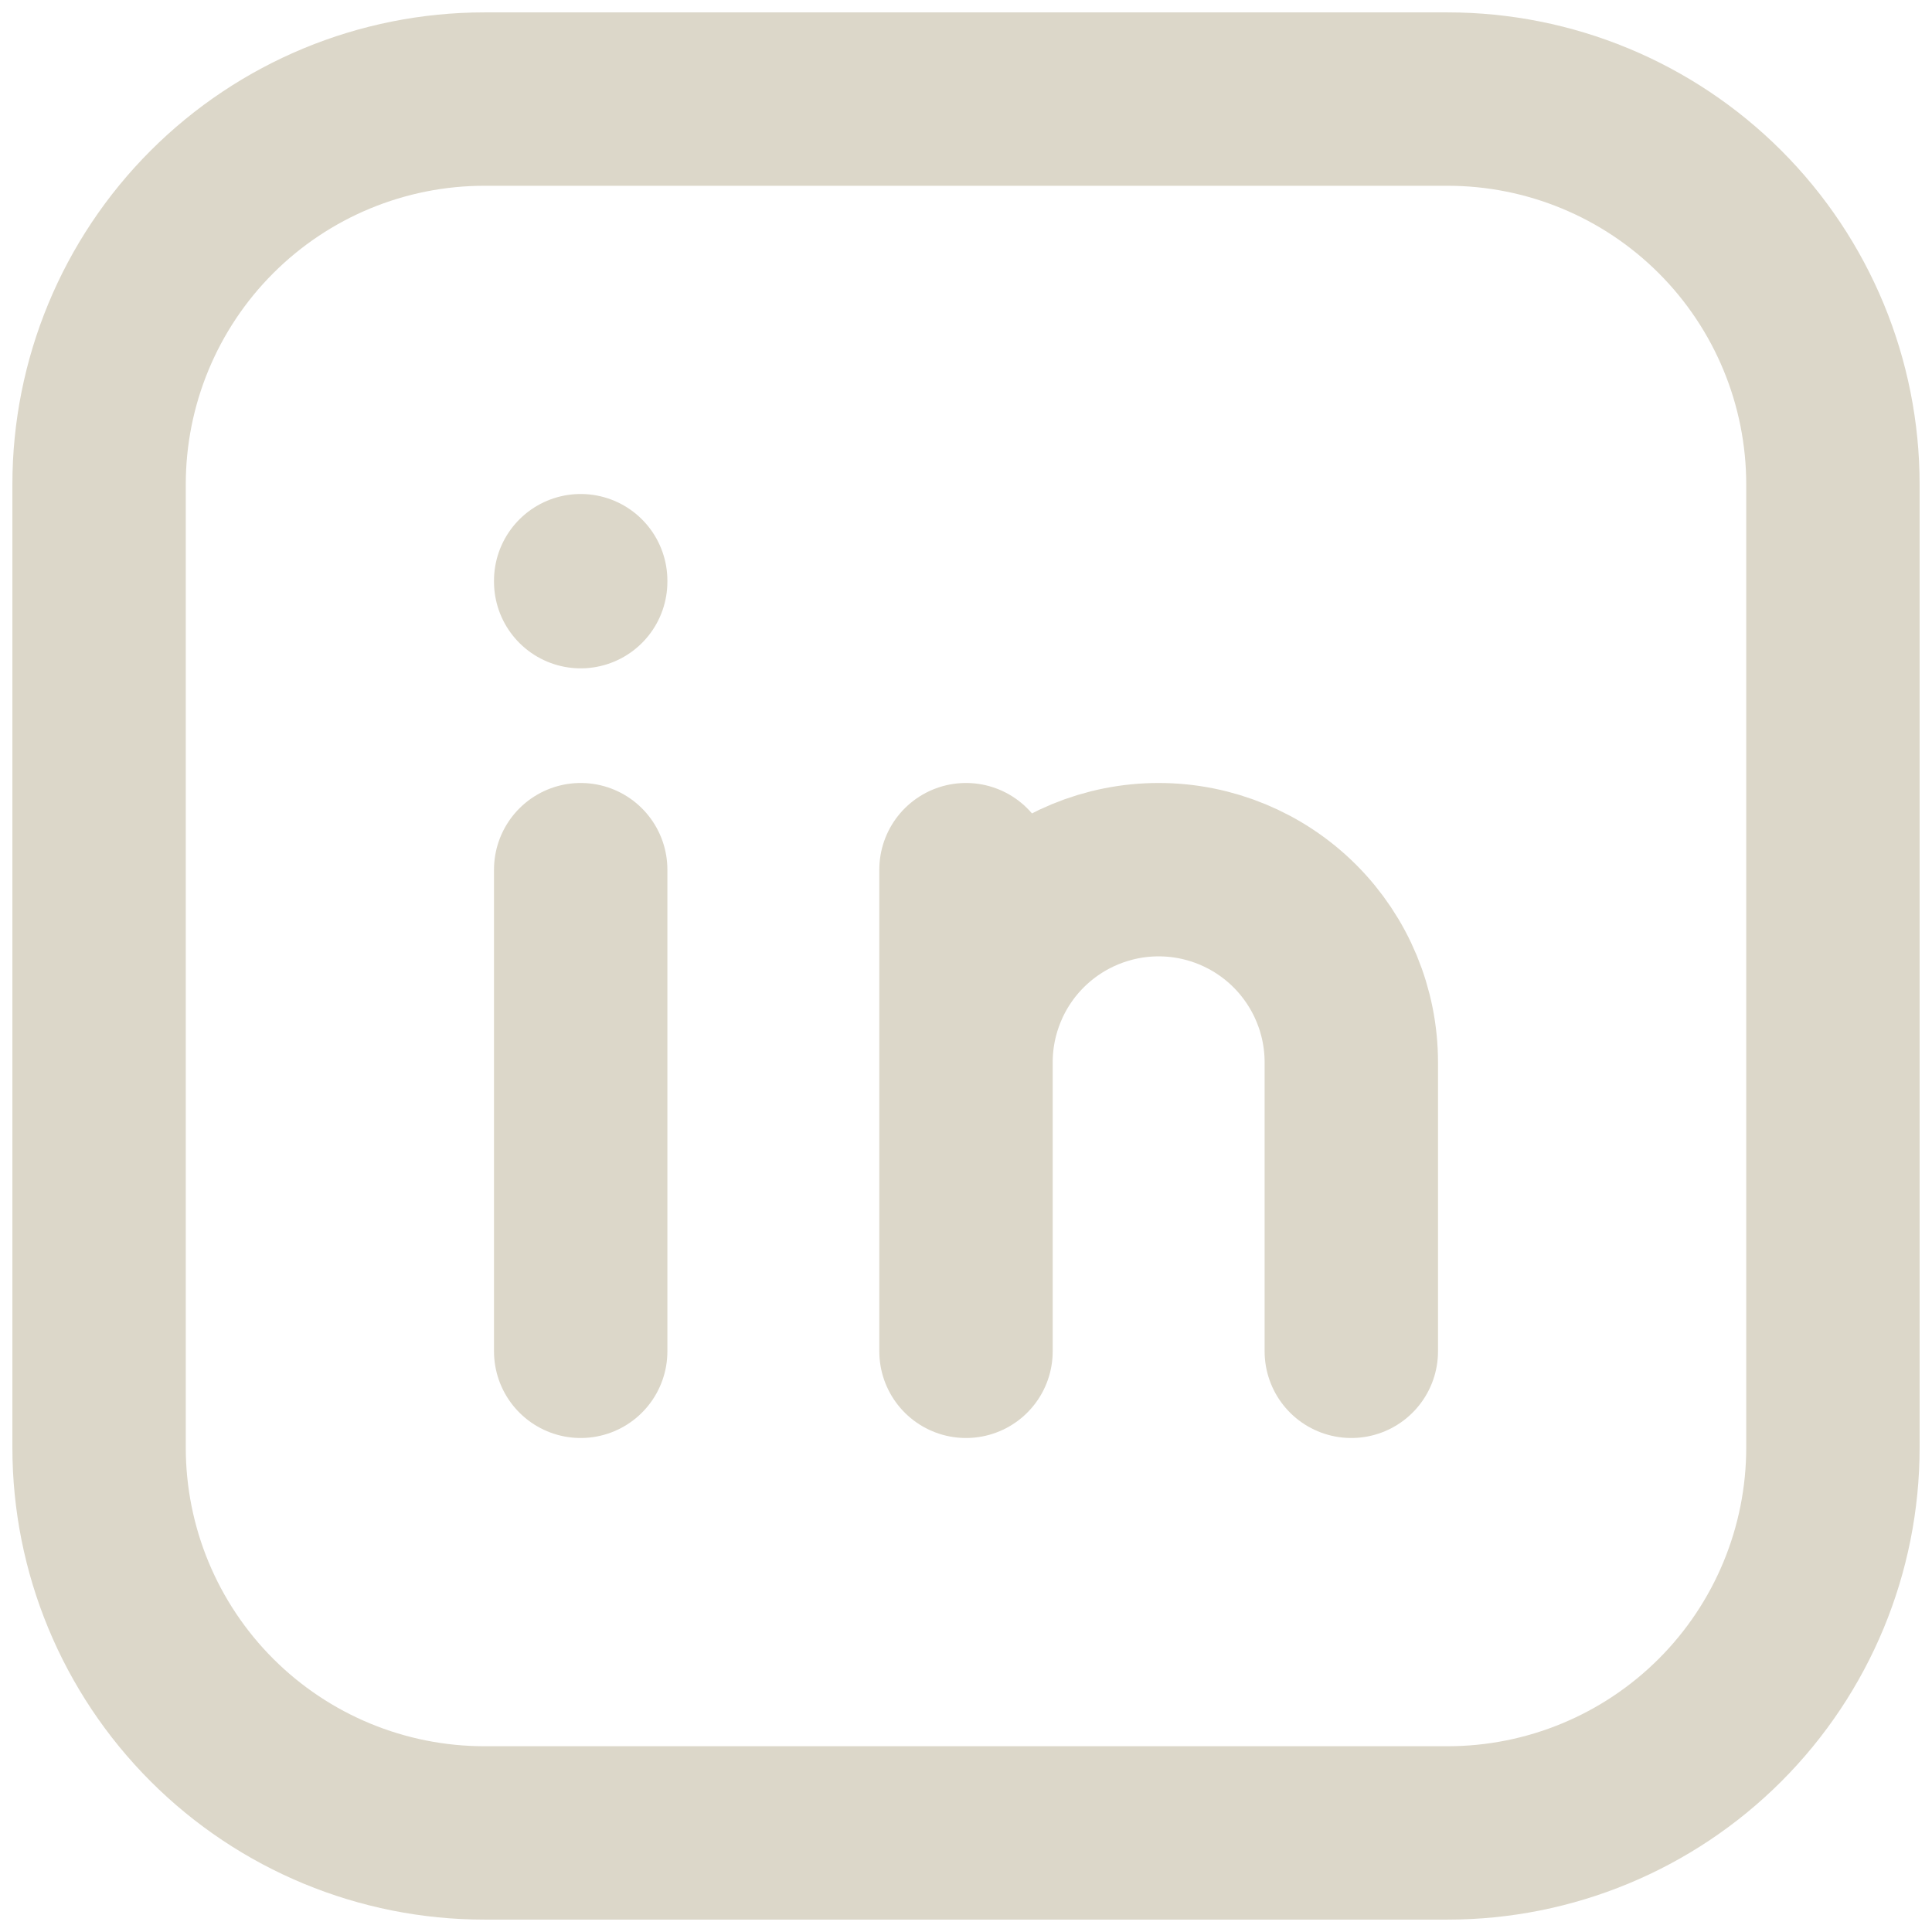 <svg width="78" height="78" viewBox="0 0 78 78" fill="none" xmlns="http://www.w3.org/2000/svg">
<path d="M23.444 35.111V54.556M23.444 23.444V23.483M39 54.556V35.111M54.556 54.556V42.889C54.556 40.826 53.736 38.848 52.278 37.389C50.819 35.931 48.841 35.111 46.778 35.111C44.715 35.111 42.737 35.931 41.278 37.389C39.819 38.848 39 40.826 39 42.889M4 19.556C4 15.43 5.639 11.473 8.556 8.556C11.473 5.639 15.43 4 19.556 4H58.444C62.57 4 66.527 5.639 69.444 8.556C72.361 11.473 74 15.43 74 19.556V58.444C74 62.57 72.361 66.527 69.444 69.444C66.527 72.361 62.57 74 58.444 74H19.556C15.43 74 11.473 72.361 8.556 69.444C5.639 66.527 4 62.57 4 58.444V19.556Z" stroke="#DCD7C9" stroke-width="7" stroke-linecap="round" stroke-linejoin="round"/>
</svg>
